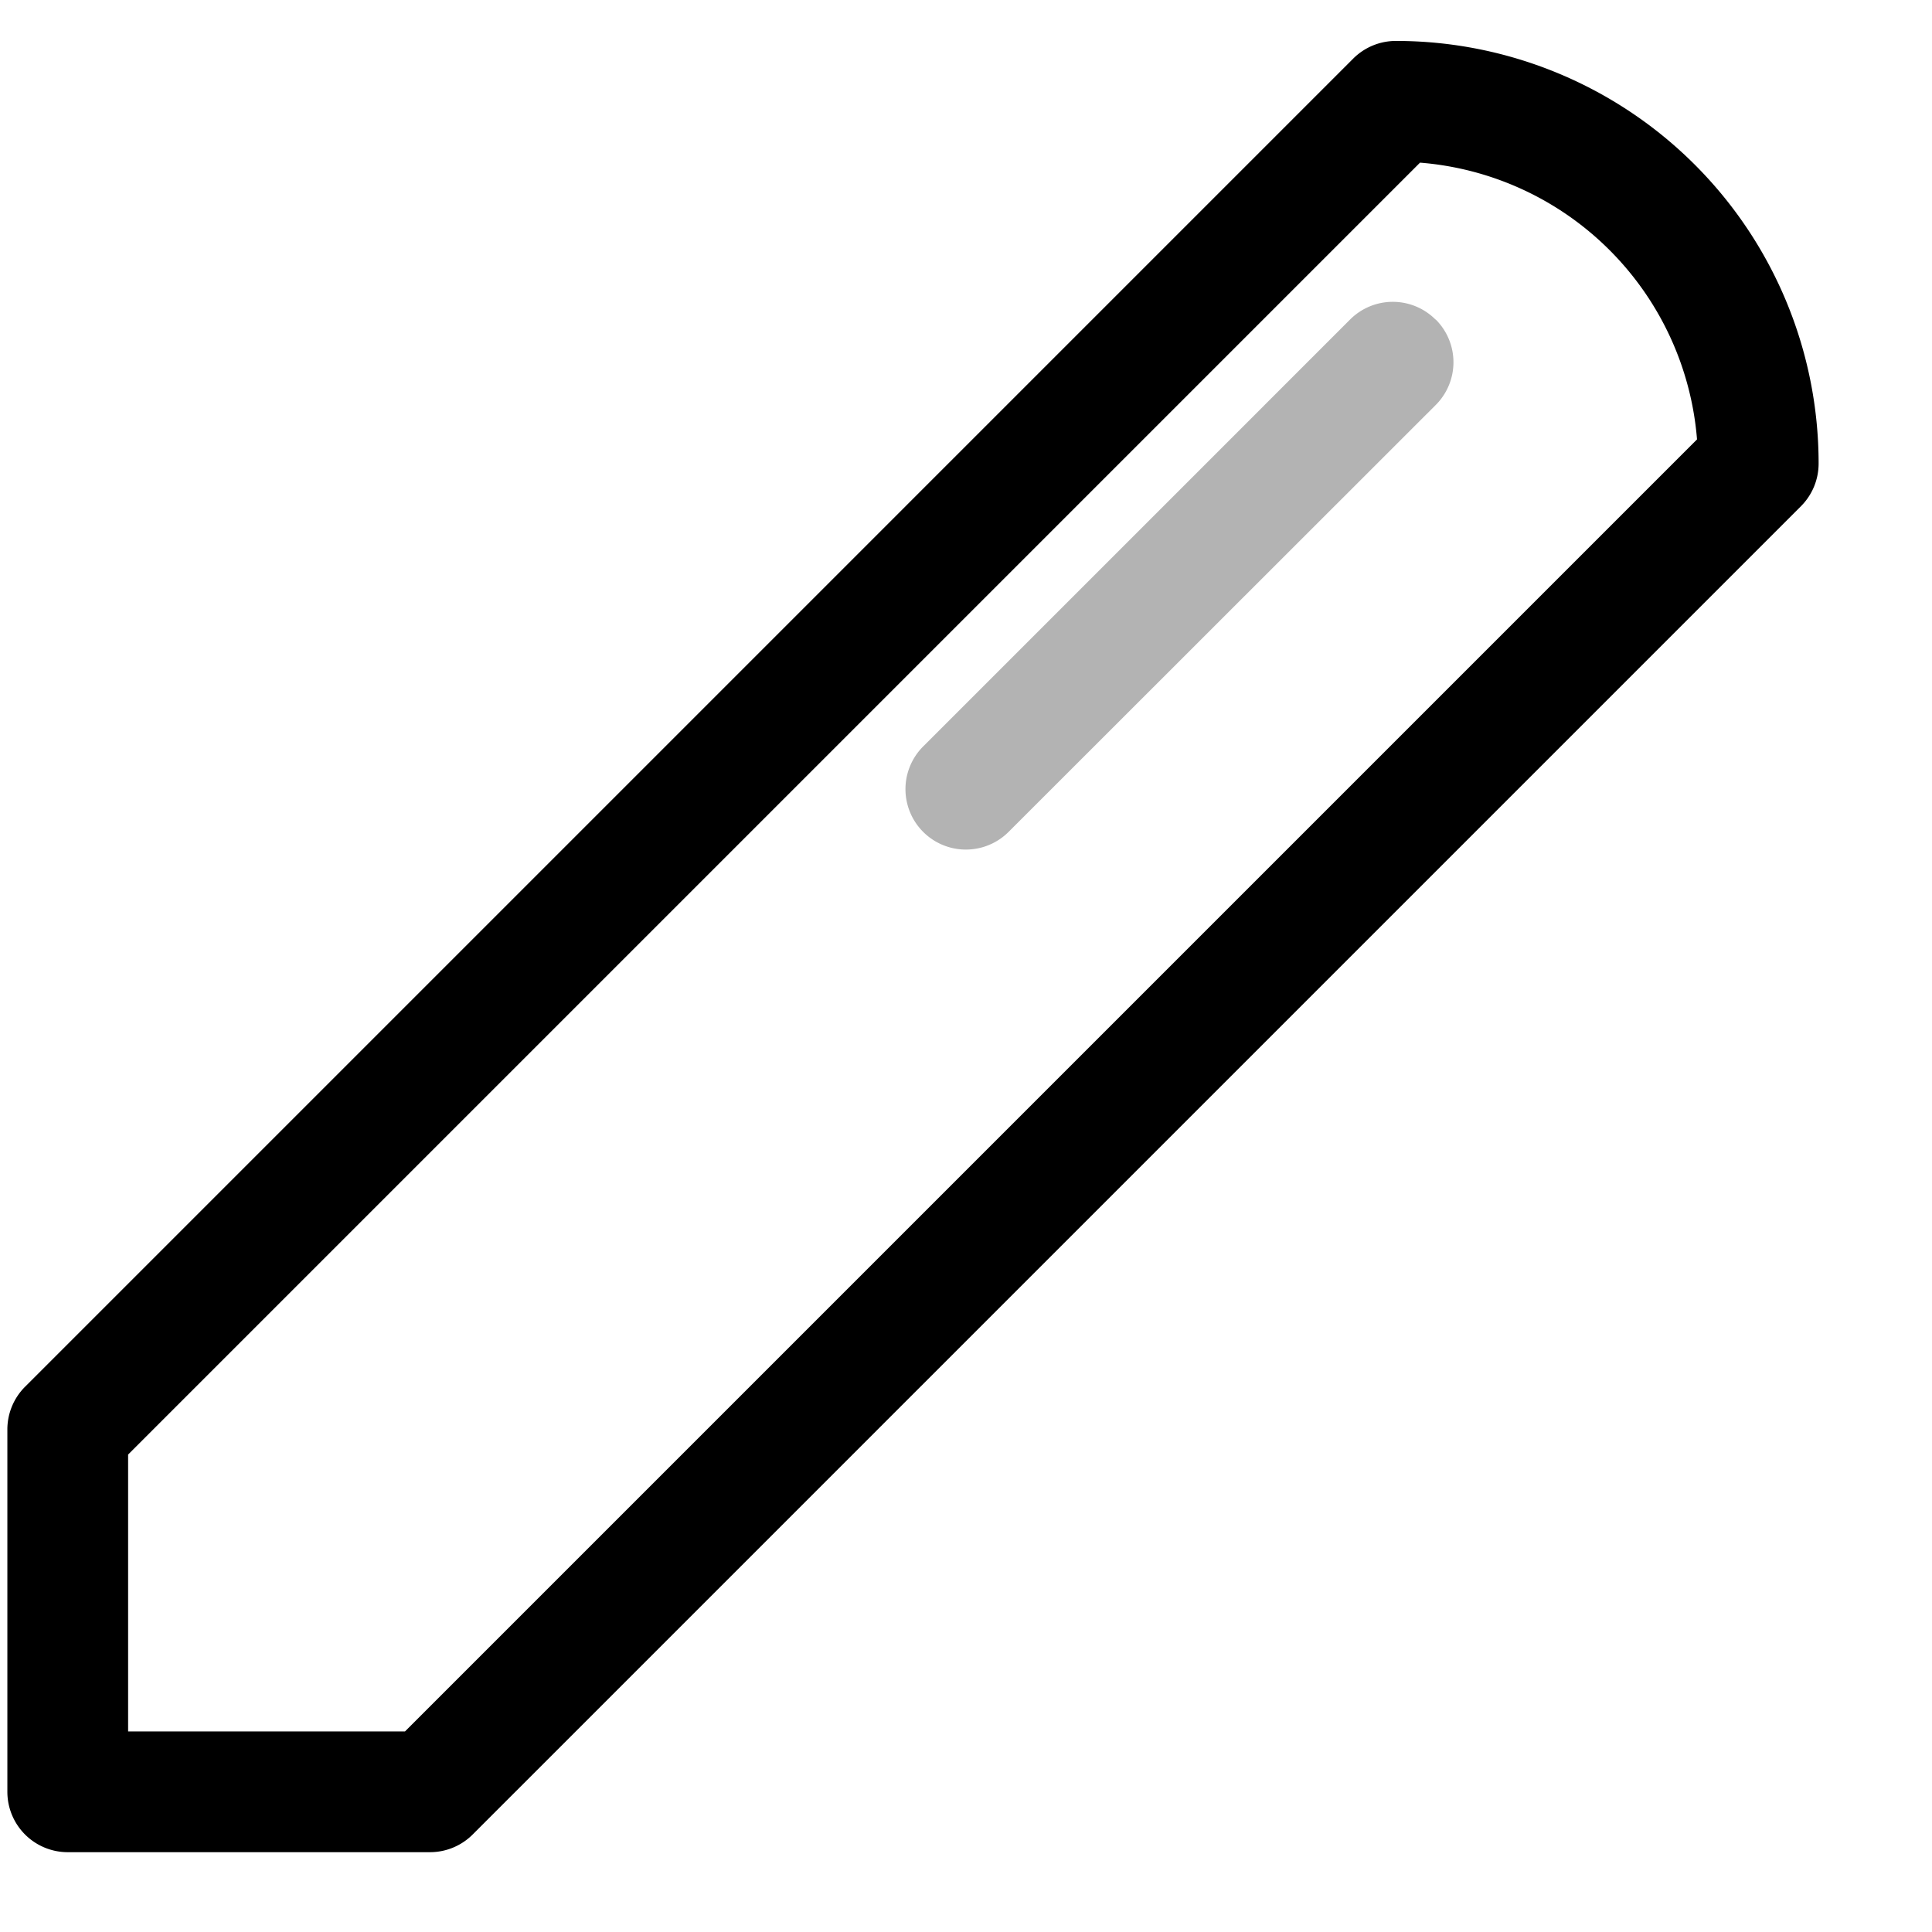 <svg xmlns="http://www.w3.org/2000/svg" viewBox="0 0 16 16"><path fill-rule="evenodd" clip-rule="evenodd" d="M11.207.485a.5.5 0 0 1 .354-.146 3.5 3.5 0 0 1 3.5 3.5.5.5 0 0 1-.146.353l-11 11a.5.5 0 0 1-.354.147h-3a.5.5 0 0 1-.5-.5v-3a.5.5 0 0 1 .146-.354l11-11Zm.553.862L1.061 12.046v2.293h2.293l10.7-10.7a2.5 2.5 0 0 0-2.294-2.292Z" fill="currentColor"/><path opacity=".3" fill-rule="evenodd" clip-rule="evenodd" d="M11.89 2.646a.5.5 0 0 1 0 .708L8.353 6.889a.5.5 0 0 1-.708-.707l3.536-3.536a.5.5 0 0 1 .707 0Z" fill="currentColor"/></svg>
